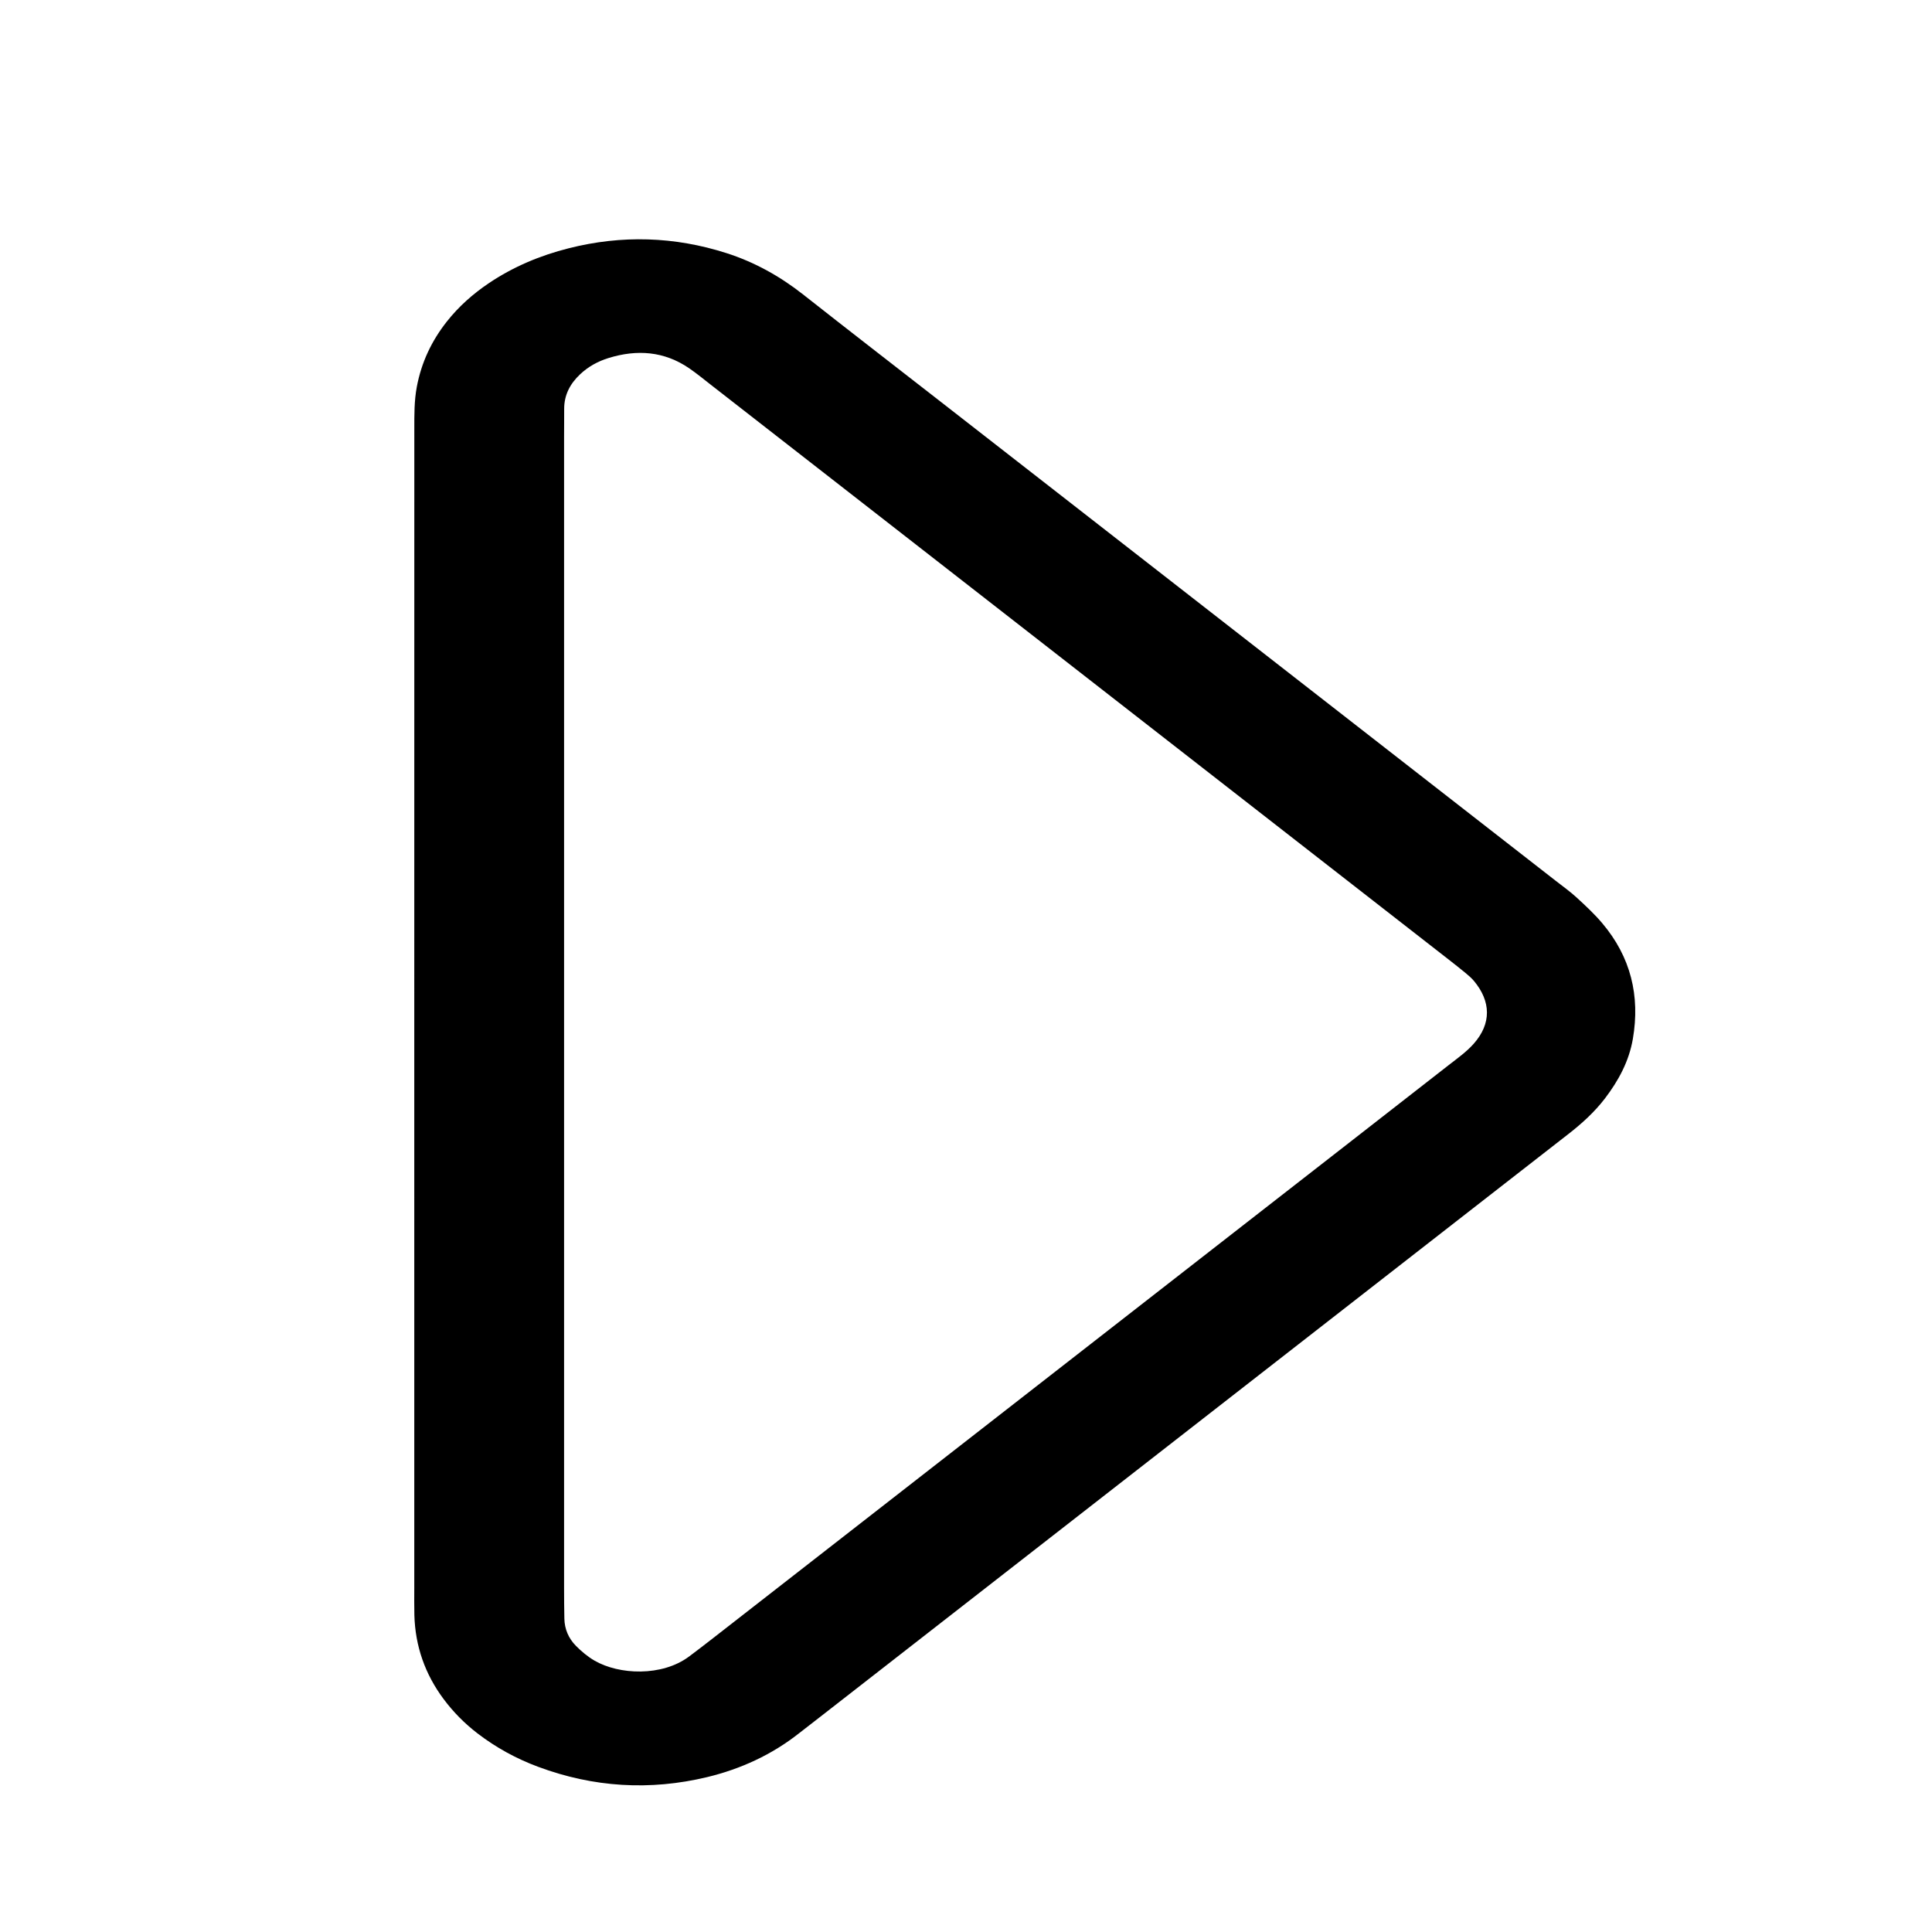 <?xml version="1.0" encoding="utf-8"?>
<!-- Generator: Adobe Illustrator 26.2.1, SVG Export Plug-In . SVG Version: 6.00 Build 0)  -->
<svg version="1.1" id="Réteg_1" xmlns="http://www.w3.org/2000/svg" xmlns:xlink="http://www.w3.org/1999/xlink" x="0px" y="0px"
	 viewBox="0 0 4096 4096" style="enable-background:new 0 0 4096 4096;" xml:space="preserve">
<path d="M4827.9-141.4c-0.6,5.4-2.7,10.2-1.1,12.6c7.9,12.6,16.4,24.9,25.4,36.7c156.7,206.2,290.9,426.1,401.1,660.4
	c123.1,261.5,214.6,533.6,272.8,816.9c30.5,148.5,53.1,297.9,64.6,449.1c1.6,21.1,1.3,42.6,11.9,61.9c4.4-0.8,9.3-0.5,12.3-2.6
	c6.9-4.9,12.9-11.1,19.2-16.8c90.6-81.8,197.4-114.8,318.4-105.4c90.3,7,170.1,39.9,237.1,100.5c173.9,157.1,164.1,420.8-19.4,565.1
	c-86,67.6-185.2,93.9-294,84.4c-94.7-8.3-177-44.5-246.4-109.7c-6.1-5.7-13.1-10.6-19.9-15.5c-1.5-1.1-4.1-0.8-6.4-1.1
	c-11.2,11.8-10.5,27.1-11.9,41.7c-5,48.8-8.9,97.7-14.5,146.4c-23.5,208.1-66.6,412.2-126,613c-88.9,300.1-214.9,583.7-376.4,851.7
	c-58.4,96.9-121.4,190.7-188.5,281.7c-12.6,17.1-24.6,34.7-36.8,52.2c-3.4,4.8,0.6,14.8,5.8,14.8c27.7-0.1,55.4-1,83.1-0.3
	c81.3,2.1,154.8,28.1,220.5,75.5c97.9,70.7,150.1,167.9,156.9,287.4c4.2,74-16.1,143.9-56.5,206.6c-63.6,98.7-154.6,155.9-269.9,177
	c-94,17.2-182.9,2.6-266.9-40.7c-95.7-49.3-160-126.2-190.5-229.7c-7.2-24.4-9.5-50.2-13.9-75.3c-1.4-8.3-2.5-16.7-9.8-22.5
	c-16.2,2.5-24.6,15.9-35.1,26c-88.1,83.9-179.5,164.1-275.4,239.1c-417.5,326.7-883.3,554-1398.6,679.7
	c-124.4,30.4-250.1,54-376.8,71.5c-182.1,25.2-365.3,33.3-549.1,31.3c-111.1-1.2-221.9-6.6-332.2-18.5
	c-341.1-36.9-671.4-117.7-989.6-246.7C123.6,5383.2-258.3,5138.1-594,4821.2c-15.5-14.6-30.8-29.6-47-43.4
	c-3.9-3.4-11.2-2.8-17.7-4.2c-3.1,20.5-5.3,39.5-8.9,58.3c-27.1,138.9-107.6,235.2-238,287c-136.4,54.1-268.7,40.3-390.5-41.6
	c-217.9-146.6-222.4-463.2,5.6-615.1c61.6-41,129.8-64.1,204.3-65.9c25.6-0.6,51.2,1.1,76.8,1.1c5.8,0,13-1.1,16.9-4.6
	c6.1-5.3,0.7-11.8-2.8-16.8c-8.4-12.3-17.4-24.3-26.3-36.3c-214.2-287.7-382.3-600.2-504.9-937.2c-62.8-172.5-112.2-348.9-147.9-529
	c-23.2-117.2-42-235-53-354c-3.9-42.4-8.5-84.8-12.9-127.2c-0.6-6.2-10.1-10.5-14.6-6.6c-12.8,11.1-25.4,22.5-38.2,33.7
	c-147.4,128.3-375.4,131.9-526.3,13.1c-84.8-66.9-133.6-154.6-142.8-261.9c-8.6-100.2,21.9-189.7,87.1-266.4
	c63.4-74.4,144.6-117.3,240.8-134c108.3-18.8,207.6,3.9,299.5,62.1c17.9,11.4,33.2,26.6,50.4,39.2c12.9,9.4,18.8,29.4,39.7,26.9
	c10.7-12.6,6.9-28.1,7.9-42.3c5.6-83,16-165.6,27.7-247.8c22.7-160.6,56.5-319,101-475c125.7-441.7,327-846,603.3-1212.9
	c12.8-16.9,24.4-34.7,36.3-52.3c1-1.5,0.7-4.4-0.1-6.2c-0.6-1.4-3-3-4.4-2.9c-8.4,0.6-16.8,1.5-25.1,2.8
	c-82.4,12.5-161.8,1.4-237.4-33.1c-102.3-46.7-173.9-122.6-207.8-230.4c-32.4-103-21-202.7,34.2-295.8
	c50-84.2,123-141.2,216.3-170.1c139.9-43.4,270.4-22.8,387.1,66.7c87.7,67.2,133.3,158.8,143,268.5c1.1,12.7,1.5,25.4,3.4,38
	c0.3,2.2,8.2,5.8,9.5,4.8c11.8-8.9,23.5-18.2,34.2-28.4c168.3-161.5,350.2-305.8,545.9-432.6c361.4-234.3,752.3-399.1,1171.7-496.7
	c122.6-28.5,246.7-49.7,371.5-65.4c63.4-8,127.4-11.6,191.2-17.3c12.7-1.1,25.3-3,38-4.8c1.6-0.2,3.9-2.6,4.1-4.2
	c0.6-3.8,1.7-9.6-0.2-11.2c-14.7-12.3-30.8-23-45.2-35.6c-88.5-77.8-134.5-175.5-130.9-293.5c3.1-100.5,43.5-186.3,116.9-255
	c170-159,439.7-141,586.6,23.4c64,71.6,96.6,156.3,94.3,251.5c-2.7,112.5-50,205.7-136.7,278.2c-13,10.9-26.6,21.2-39.7,31.9
	c-1.4,1.2-2.8,4.6-2.1,5.7c1.9,3.4,4.4,7.2,7.6,9.1c3.5,2,8.1,2.3,12.4,2.8c6.3,0.8,12.7,1.1,19.1,1.6
	c756,54.8,1430.4,319.4,2025.7,787.1c89,69.9,173.5,145,255.4,223.1c9.2,8.8,19.1,16.9,28.8,25.2c3.7,3.2,14.6-1.2,15.2-6
	c1.6-14.8,3.4-29.5,5.1-44.3c15.3-135.8,85.1-235.8,205.5-297.1c135.3-68.8,272.6-64.7,403.9,11.3c115.2,66.7,177.5,170.4,186.8,303
	c5.3,76.4-15.9,148-57.7,212.6C5200.6-227,5119.4-172,5018-146.2c-54.4,13.8-109.5,16.7-165.1,8.1
	C4844.7-139.4,4836.3-140.3,4827.9-141.4z M-1431.2,2137.8c1.2,61.8,0.2,123.8,4,185.5c8.4,136.2,22.4,271.8,45.1,406.6
	c30.5,181.2,74.6,358.9,133.5,532.8c134,395.8,331.4,757.3,596.8,1080.5c422.2,514.1,947.5,879,1581.8,1084.7
	c240.5,78,487.1,125.7,738.9,145.2c140.4,10.9,281.2,13.4,422.2,5.7c147.3-8,293.1-24.9,438.1-51.3
	c221.1-40.2,435.3-103.6,643-188.9c364.8-149.7,692.7-358,984.1-623.4c414.7-377.6,718.9-830.3,914.5-1355.3
	c123.7-331.9,194.3-675.3,211.8-1029.4c10.8-217.8,3.8-434.8-24.8-651.1c-17.1-129.1-40.3-257-71.7-383.2
	c-70.5-282.6-173.4-552.9-312.2-809.3C4580-55.8,4172.4-492.3,3645.7-814.9c-525.2-321.7-1096.9-483.3-1713.6-484.6
	c-194.7-0.4-387.6,16.4-579.3,50.2c-189.5,33.4-374.7,82.5-554.9,149.6C177.8-868.6-330.5-486.5-730.1,39.7
	c-305,401.7-509.2,850.8-619.3,1342.8c-29.8,133.3-51.3,268.1-64.6,403.9C-1425.3,1903.1-1434.2,2020.2-1431.2,2137.8z
	 M5104.1,4771.5c-0.8-11.5-0.7-24.4-2.9-37c-11.2-66.3-43.1-119.8-101-155.4c-48.8-30-100.2-33.3-152.4-8.5
	c-19.3,9.1-37,21.2-51.9,36.7c-61.2,63.5-79.9,139-60.1,223.7c12,51.4,40,93.7,83.1,124.9c26.3,19,55.3,30.8,88.6,32.4
	c42.6,2,79.8-10.9,112.5-37.2C5076.7,4905.3,5102.8,4844.8,5104.1,4771.5z M-1875.4,2121.2c2.3-44.5-32-119.5-90.2-163
	c-58.2-43.4-138.2-44.1-196.3-0.8c-31.5,23.5-55,53.1-70.8,88.8c-20.5,46.3-24.9,95-14.6,143.8c13.8,65.4,48.1,118,109,149.5
	c34.9,18.1,71.6,25,111.1,14.1c29.5-8.1,55.4-21.8,77.6-42.3C-1901.7,2267.2-1878.6,2211.8-1875.4,2121.2z M6102.4,2140.2
	c-0.8-9.1-1-21.9-3.2-34.5c-10.8-61.5-40.3-112.1-92.5-147.1c-58.8-39.5-119.5-40.3-179.9-2.7c-10.8,6.7-21,14.7-30,23.7
	c-64.4,64.3-83,141.7-61.9,228.8c10.8,44.6,34.5,82.4,69.8,112c33.7,28.3,72,44.7,117.1,42.7c33.1-1.4,62.7-12.7,88.8-32
	C6073.5,2284.9,6102.2,2221.3,6102.4,2140.2z M2117.6-1847.7c0.2-89-30.5-155.2-83.3-197.1c-23.7-18.8-49.7-32.1-80.3-36.2
	c-57-7.6-105.7,9.7-145.1,50.2c-67.2,69.1-81.9,151.5-54,241.9c14.9,48.4,44.5,87.1,88.1,113.5c58.1,35.1,117.5,35.6,174.6-1.4
	C2085.6-1720.8,2114.6-1786.9,2117.6-1847.7z M-875.1,4760.3c-0.3-3.4-0.5-16.3-2.6-28.8c-10.5-64.3-42.2-115.7-97.4-150.7
	c-55.2-35-112.2-35.9-169.1-2.6c-34,19.9-60.1,47.6-77.8,82.5c-39.7,78-38.1,155.7,5.2,231.8c20.5,36,49.9,63.5,87.7,81.1
	c45.2,20.9,90.8,20.4,135.8-0.3c25.4-11.7,47-28.9,65.2-50.4C-890.8,4878.6-873.6,4827.3-875.1,4760.3z M-874.9-519.6
	c-0.5-6-0.5-21.1-3.4-35.6c-13.3-68.4-48.2-121.9-110.9-155.1c-29-15.3-60-20.3-92.7-16.2c-39.8,5-73,23-100.5,51
	c-56.2,57.1-77.1,126.7-64.1,204.9c9.7,58.6,38.3,107.9,87.5,143.4c20.9,15.1,43.6,25.9,69.6,29.8c56.8,8.7,105.4-8.1,146.1-47.2
	C-896.2-389.8-874.3-445.8-874.9-519.6z M5104-511.8c-0.8-11.1-0.6-24-2.7-36.5c-12.3-71-46.9-127-111.7-161.7
	c-28.9-15.5-60-20.6-92.7-16.6c-44.5,5.4-80.5,26.9-109.6,59.7c-53.1,60-69.9,130.8-53.2,208.1c12.5,58,43.3,105.9,95,138.2
	c18.2,11.3,37.3,19.7,58.9,23.1c54.1,8.3,101.3-6.1,141.5-42.4C5079.7-385.4,5103.3-442.8,5104-511.8z"/>
<path d="M-1063.4,7437.7c-41.7-5.7-135.1-7.7-223.5-4.4c-8.2,0.3-16.3,2.9-24.2,4.3c-17.2,43.7-20.3,88.8-28.5,132.6
	c-23.1,123.6-44.6,247.4-66.9,371.1c-1.1,6.1-3.3,12.4-6.4,17.8c-1.9,3.3-6,6.3-9.7,7.4c-6,1.8-12.5,2.6-18.9,2.6
	c-147.2,0.1-294.4,0.1-441.6,0.1c-2.1,0-4.3-0.1-6.4-0.1c-20.7-0.8-27.7-8.2-24.7-26.8c4.8-29.4,9.8-58.9,15.1-88.2
	c19.9-111.2,39.9-222.3,59.8-333.4c28.2-157.3,56.5-314.6,84.4-472c19.4-109.1,38-218.3,57.3-327.4
	c22.3-125.9,44.9-251.7,67.3-377.6c20.2-113.3,40.3-226.5,60.4-339.8c3-16.8,4.1-34,19.1-48.8c12.8-0.8,27.6-2.6,42.4-2.6
	c236.8-0.2,473.6-0.8,710.4,0.3c91.8,0.4,183.1,8,272.4,32.3c74.7,20.3,145,50.1,208.6,94.5c125.1,87.4,200.7,207.7,229.3,356.4
	c28.6,149.2,19.6,297.7-25.1,442.6c-62.8,203.5-190,354.7-379.5,453c-17,8.8-34.6,16.6-51.8,25c-17.1,8.3-20.3,18-11.2,36.1
	c25.9,51.4,52,102.7,78.1,153.9c60,117.8,120,235.4,179.9,353.2c8.7,17.1,16.5,34.6,24.5,52c3.8,8.3-2.4,16.4-12.4,17
	c-4.3,0.2-8.5,0.5-12.8,0.5c-153.6,0-307.2,0.1-460.8,0c-6.4,0-12.8-0.5-19.2-0.9c-9.3-0.5-16.2-5.6-20.6-13.2
	c-7.4-12.9-14-26.3-20.7-39.6c-67.9-135.2-135.6-270.6-203.8-405.7C-1035.6,7485.3-1045.6,7459.1-1063.4,7437.7z M-1133.7,6414.8
	c-29.7,166.2-59.8,333.7-89.5,501.3c-3.7,20.8-5.6,42-8.2,61.6c9.5,10.1,20.1,11.1,30.8,11.1c93.8,0,187.5,0.1,281.3-0.2
	c17-0.1,34-2.3,51-3.5c36.5-2.5,71.3-12.4,104.7-26.8c76.5-33,128.9-88.6,154.9-168.3c14-42.9,20.2-86.9,21.7-131.8
	c1.1-32.3-3.6-63.8-11.4-94.8c-14.2-56.9-47.8-99.1-100.1-125.8c-13.2-6.7-27.4-11.7-41.3-16.8c-38.6-14.1-79.2-16.5-119.7-17
	c-78.8-1-157.7-0.5-236.5-0.4C-1106.6,6403.2-1117.4,6403.1-1133.7,6414.8z"/>
<path d="M8019.1,7515.4c7.7,3.1,13.3,7.1,19.2,7.4c21.3,1.1,42.6,1.4,63.9,1.4c260.2,0.1,520.4,0,780.7,0.2c19,0,38,2,56.9,4
	c2.9,0.3,7,5.5,7.6,8.9c1.1,6,0.7,12.5-0.3,18.6c-10,58.8-20,117.6-30.5,176.3c-12.3,69.2-25,138.4-37.6,207.5
	c-1.1,6.2-2.5,12.7-5.2,18.3c-1.6,3.5-5.7,7.6-9.2,8.1c-12.6,1.8-25.4,3.1-38.1,3.1c-447.9,0.1-895.8,0.1-1343.8,0.1
	c-10.6,0-21.3-0.8-31.9-1.4c-4.6-0.3-11.2-8.8-10.5-13.9c2.3-19,3.9-38.1,7.2-57c29.5-167.8,59.2-335.7,89.1-503.4
	c26.6-148.9,53.8-297.7,80.3-446.6c28.7-161.5,56.7-323.1,85.4-484.6c23.1-130,47-260,70.5-390c6.1-33.5,12-67.1,18.3-100.6
	c2-10.6,11.2-17.7,23-18.2c17-0.7,34.1-1.2,51.1-1.2c420.2-0.1,840.4-0.1,1260.6,0c17,0,34.1,0.8,51.1,1.6
	c7.8,0.4,16.1,10.4,14.8,18c-5.8,35.7-11.5,71.5-17.9,107.1c-17.1,96.5-34.5,192.9-52,289.4c-1.1,6.2-3.1,12.3-5.3,20.7
	c-7.1,2-15,5.8-23,6.2c-19.1,1.1-38.4,0.7-57.6,0.7c-247.4,0-494.9,0-742.3,0.1c-19.2,0-38.4,0.1-57.5,1.1c-6,0.3-11.8,3.9-19.5,6.6
	c-5.2,24.7-10.9,49.5-15.5,74.5c-12.3,67.1-24.2,134.2-36.1,201.3c-1.8,10.5-2.8,21.1-3.8,31.7c-1.1,10.9,7,19.4,19.6,19.9
	c21.3,0.8,42.6,1.3,63.9,1.3c206.9,0.1,413.8,0,620.7,0.1c21.3,0,42.6,1,63.9,1.8c6.7,0.2,15.8,11.1,15.2,18
	c-1.3,14.8-1.8,29.8-4.3,44.5c-17.4,100.8-34,201.7-53.4,302.1c-11.5,59.4-2.8,58.6-67.6,58.6c-219.7,0.1-439.4,0-659.1,0.1
	c-21.3,0-42.7,0.4-63.9,2c-8.6,0.7-16.3,7.2-18.3,15.9c-6.2,27-11.6,54.1-16.6,81.3c-12.6,69.2-25,138.4-37,207.6
	C8021.7,7481.1,8020.9,7498.1,8019.1,7515.4z"/>
<path d="M6955,7966.8c-41.6,4.3-77.8,2-113.9,2.4c-34.1,0.4-68.3,0.1-102.4,0.1c-36.3,0-72.5,0-108.8,0c-34.1,0-68.3,0-102.4,0
	c-36.3,0-72.5,0-108.8,0c-36.3,0-72.5,0-108.8,0c-34.1,0-68.3,0-102.4,0c-36.3,0-72.5,0-108.8,0c-34.1,0-68.3,0-102.4,0
	c-36.3,0-72.5,0-108.8,0s-72.5,0-108.8,0c-34.1,0-68.3,0-102.4,0c-36.3,0-72.5,0-108.8,0c-34.1,0-68.3,1-102.4-0.3
	c-35.6-1.3-71.9,5.9-108.8-6.5c1.5-18.4,1.7-35.5,4.5-52.1c15-88.2,31.7-176.2,45.4-264.6c4.2-27.1,15.6-47.5,33.5-66.8
	c60.9-65.7,121.1-132.1,181.5-198.2c285-311.7,570-623.3,854.9-935c7.1-7.8,13.6-16.3,19.2-25.2c1.4-2.2-0.6-8.6-3-10.6
	c-2.9-2.4-7.9-2.9-12.1-3c-19.2-0.4-38.4-0.5-57.6-0.6c-236.8,0-473.6,0-710.5,0c-60.9,0-62.6,2.5-50.8-58.5
	c23-119.2,43.6-239,65.4-358.4c1.5-8.3,3.7-16.6,6.8-24.4c1.4-3.4,5.4-6.7,9-8.1c5.8-2.3,12.2-3.8,18.5-4c17-0.7,34.1-0.6,51.2-0.6
	c460.8,0,921.7,0,1382.5,0.1c21.3,0,42.6,1,63.9,1.9c6.6,0.3,15,11.9,13.8,18.9c-6.6,39.9-13.1,79.9-20.2,119.7
	c-13.1,73.4-26.6,146.7-39.9,220.3c-33.4,36.9-66.1,73.3-99.2,109.5c-312.3,341.6-624.7,683.1-936.9,1024.8
	c-15.7,17.2-30.2,35.5-45.3,53.4c-3.2,3.8,2.1,14.6,7.4,14.8c21.3,0.8,42.6,2,63.9,2c251.8,0.1,503.5,0,755.3,0.2
	c21.3,0,42.5,1.7,63.8,2.7c4.3,0.2,10.9,9.6,10.5,14.2c-0.4,4.2,0.2,8.6-0.5,12.7c-12.7,73.5-25.5,147-38.3,220.4
	c-8.1,46.2-15.9,92.4-24.4,138.5C6965,7925.1,6960.2,7943.7,6955,7966.8z"/>
<path d="M1599.1,7966.4c-11.1-18.7-13.7-37.7-17.1-56.3c-18.3-98.5-36.1-197-54-295.5c-1.1-6.3-1.9-12.7-3.2-18.9
	c-2.8-13.6-11.9-20.8-27.6-21.2c-17.1-0.5-34.1-0.5-51.2-0.5c-106.7,0-213.3,0-320,0c-98.1,0-196.3-0.1-294.4,0
	c-21.3,0-42.5,0.6-61.7,0.9c-18.8,13.1-25,32-33.8,48.6c-50.9,96.1-101.1,192.5-151.9,288.6c-9.9,18.7-16.9,39.4-35.3,55.3
	c-8.9,0.6-19.4,1.8-29.9,1.8c-153.6,0.1-307.2,0.1-460.8,0c-8.4,0-17-1-25.1-3.1c-2.6-0.7-6.4-7.4-5.5-9.7
	c5.5-13.7,11.5-27.5,18.8-40.3c80-140.9,160.4-281.6,240.6-422.3c277.7-487.1,555.3-974.1,833-1461.2c12.7-22.2,25.1-44.6,39.2-65.9
	c4.2-6.3,13.3-10.5,21-12.8c7.9-2.4,16.9-1.6,25.4-1.6c138.7-0.1,277.3-0.1,416,0c8.5,0,17,0.7,25.5,1.4c11,0.9,19,7.7,21.7,19.9
	c12.7,56.1,25.3,112.2,37.5,168.4c45.6,210.3,91.1,420.7,136.5,631.1c57.9,268.7,115.4,537.4,173.2,806.1
	c22.9,106.2,46.1,212.4,69.1,318.6c3.2,14.6,6,29.2,8.4,44c3.6,21.7-0.7,27.1-22.5,27.2c-113.1,0.2-226.1,0.2-339.2,0.3
	c-34.1,0-68.3,0.2-102.4-0.2C1619.1,7969,1608.7,7967.3,1599.1,7966.4z M1211.4,7156.8c59.7,0,119.3,0.2,179-0.2
	c12.6-0.1,25.3-2.1,37.9-3.4c4.3-0.4,11.1-9.5,10.6-14.2c-1.3-12.7-2.2-25.5-4.4-38c-7.1-39.8-14.9-79.5-22.2-119.3
	c-26.5-144.5-52.8-289-79.5-433.4c-1.1-6-4.6-11.6-7.5-17.1c-2.7-5-7.3-6-10.4-1.7c-7.4,10.2-14.9,20.4-20.8,31.5
	c-96.3,182.7-192.4,365.6-288.4,548.4c-4.9,9.4-8.6,19.4-12.8,29.1c-1.8,4.3,3.5,14.8,7.8,15.2c10.6,1.1,21.1,2.7,31.7,2.7
	C1092,7156.9,1151.7,7156.8,1211.4,7156.8z"/>
<path d="M-4562.9,5956.5c12.5,21,14.4,42.6,18.6,63.2c22.3,110.7,43.5,221.5,65.1,332.3c36.8,188.2,73.7,376.3,110.5,564.4
	c19.6,100.3,39.2,200.7,58.9,301c1.2,6.2,3.5,12.2,5.8,18.1c0.6,1.7,2.9,3.7,4.5,3.8c3.8,0.1,9.6,0.5,11-1.6
	c10.4-16,20.4-32.4,29.7-49.1c218.5-390.5,436.9-781.1,655.3-1171.7c4.2-7.4,8.1-15,12.3-22.4c25-43.3,24-42.2,69.3-42.2
	c140.8-0.1,281.5-0.1,422.3,0.1c10.6,0,21.2,1.5,31.7,2.5c5,0.5,10.8,10.3,8.6,14.6c-7.5,15.2-14.4,30.8-22.6,45.6
	c-109.9,197.4-220.1,394.6-330,591.9c-223.1,400.2-446,800.5-669.1,1200.7c-24.9,44.7-49.8,89.3-75.1,133.8
	c-5.2,9.1-12.1,17.2-17.5,24.8c-40.1,3-421.4,5-475.1,2.3c-6.1-0.3-12.2-2.7-17.6-4c-9.9-15.7-12.5-32.5-15.9-49.2
	c-41.3-204.6-83-409.2-124.2-613.8c-44.6-221.3-88.5-442.8-133.2-664.1c-36.2-179.6-73.2-359-109.6-538.5
	c-8.9-43.8-16.8-87.8-25.3-132.5c5.1-4.2,9.3-10.3,14.7-11.5c10.2-2.4,21.1-2.5,31.7-2.5c140.8-0.1,281.5-0.2,422.3,0.1
	C-4591.1,5952.5-4576.5,5955.1-4562.9,5956.5z"/>
<path d="M3939.5,7526.9c-2.4,19.6-3.8,38.8-7.3,57.5c-22.9,123.6-46.3,247.1-69.8,370.5c-0.7,3.8-4.6,7-8.1,12.1
	c-13.6,0.7-28.4,2.2-43.2,2.2c-430.9-0.3-861.8-0.7-1292.7-1.3c-3.9,0-7.8-3-11.6-4.6c-5.5-10.1-3.2-20.6-1.3-30.8
	c21.3-119.6,42.8-239.1,64-358.7c29.4-165.7,58.5-331.6,88.1-497.3c23.2-130,47.4-259.9,70.5-390c28.3-159.4,55.8-319,83.8-478.5
	c12.9-73.4,26.2-146.8,39.5-220.2c1.1-6.3,3.1-12.4,5.2-18.4c3-8.6,9.3-14.2,18.4-15.4c8.4-1.1,17-1.6,25.5-1.6
	c138.7-0.1,277.3-0.3,416,0.1c44.4,0.1,48.6,5.4,41,48.3c-17.7,100.7-35.8,201.4-53.7,302.1c-24.2,136.4-48.3,272.7-72.5,409.1
	c-28.4,159.4-57,318.8-85.2,478.2c-17.5,98.6-34.5,197.3-51.7,296c-0.7,4.2-0.8,8.5-1.2,12.7c-0.6,6.5,8.5,16.9,15.7,17.1
	c21.3,0.8,42.6,1.6,63.9,1.6c228.3,0.1,456.5,0,684.8,0.1c21.3,0,42.7,0.1,63.9,1.3C3927,7519.3,3932.5,7523.7,3939.5,7526.9z"/>
<path d="M4567.6,7969.3c-66.1,0-132.3,0-198.4-0.1c-10.6,0-21.3-0.5-31.9-1.1c-11.7-0.7-17.9-9.1-15.8-22.1
	c4.8-29.4,9.8-58.8,15-88.2c20.1-113.3,40.3-226.5,60.6-339.8c23.6-132.1,47.4-264.2,71-396.3c18.7-104.9,37.2-209.8,55.9-314.7
	c20.2-113.3,40.7-226.5,60.8-339.7c18.6-104.9,36.8-209.9,55.2-314.8c9.6-54.6,19.3-109.1,29-163.6c1.1-6.3,3.2-12.3,4.9-18.5
	c2.3-8,10.4-15.5,17.7-16.3c6.3-0.7,12.7-1.6,19.1-1.6c145-0.1,290.1,0,435.1,0.1c6.3,0,13.3,0.1,18.7,2.6
	c5.1,2.4,10.9,7.7,12.1,12.7c1.8,8,0.9,17-0.5,25.2c-17.7,100.7-35.8,201.4-53.8,302.1c-19.5,109-39.1,218.1-58.5,327.1
	c-23.5,132.2-46.8,264.4-70.2,396.5c-28.9,163.7-57.8,327.3-86.8,491c-25.3,142.6-50.8,285.3-76.3,427.9c-1.1,6.2-2.6,12.7-5.6,18.2
	c-2.9,5.3-6.7,11.1-14.2,11.4c-12.7,0.6-25.5,1.8-38.2,1.8C4704.1,7969.4,4635.8,7969.3,4567.6,7969.3z"/>
<path d="M-3040.2,7963.1c4.9-31.7,8.8-61.2,14-90.4c19.7-111.2,39.8-222.3,59.7-333.4c28.2-157.3,56.4-314.5,84.4-471.8
	c18.7-104.9,37-209.8,55.5-314.7c23.8-134.3,47.7-268.5,71.5-402.8c19.4-109.1,38-218.3,58.2-327.2c14.2-76.6,4.9-70.3,83.6-70.5
	c121.6-0.3,243.2-0.2,364.7,0c17,0,34,1.3,51,2.4c7.5,0.5,15,10.3,14.3,18.4c-1.3,14.8-2.2,29.8-4.7,44.5
	c-9,52.5-18.7,104.9-28.1,157.3c-19.2,107-38.5,213.9-57.5,320.9c-23.5,132.1-46.7,264.4-70.1,396.5
	c-19.7,111.2-39.5,222.3-59.4,333.4c-19.5,109.1-39.3,218.1-58.6,327.1c-19,107-37.7,214-56.5,321c-0.4,2.1-0.5,4.2-1,6.3
	c-23,102.7,4.4,88.3-105.6,89c-117.3,0.8-234.6,0.3-351.9,0C-2995.7,7969.1-3015,7972-3040.2,7963.1z"/>
<path d="M-19.2,8537.6c12.3-0.2,16.8-7.2,20.5-14.3c22.8-43.3,45.3-86.7,68.1-130c10.9-20.7,21.7-41.4,33.1-61.9
	c8.8-15.9,22.2-17.8,38.5-10.2c1.2,5.8,3.5,11.9,3.5,18.1c0.3,93.6,0.4,187.3,0.2,280.9c0,6.2-1.8,12.4-3,18.6
	c-1.2,6.4-10.7,10.4-21,9.9c-7.7-0.3-12.9-5.8-13.3-11.2c-1.8-23.3-2.2-46.7-2.6-70c-0.8-42.5-1.3-85-2.2-127.5c0-1-3-2.4-4.7-2.7
	c-1.8-0.3-4.7-0.4-5.7,0.7c-4.2,4.6-8.8,9.1-11.7,14.5c-22.1,41.3-43.6,82.8-65.7,124.1c-5,9.3-11.2,17.9-17,26.8
	c-4,6.1-18.7,6.6-22.8,0.8c-4.9-6.9-10.1-13.6-14.1-21c-20.2-37.4-39.9-75.2-60.1-112.6c-5-9.2-11.4-17.5-17.5-26
	c-0.9-1.3-3.9-1.9-5.6-1.5c-1.9,0.4-4.8,2-5.1,3.5c-1.7,8.1-3.8,16.4-3.9,24.6c-0.4,42.6-0.1,85.1-0.4,127.7
	c-0.1,12.7-0.5,25.6-2.8,38.1c-1,5.2-5.4,11-13.4,11.6c-10.3,0.7-19.7-3.1-21.3-9.6c-1-4-3.1-8-3.1-12.1
	c-0.1-97.9-0.1-195.7,0.2-293.6c0-4,2.4-7.9,3.7-11.9c25-5.6,30.2-4.7,38,9.8c27.3,50.5,54.1,101.3,81.2,152
	C-39.2,8501.6-28.8,8520.1-19.2,8537.6z"/>
<path d="M2383.3,8481.8c0,51.1,0.1,102.1-0.1,153.2c0,8-8.5,13.9-17.8,14.5c-9,0.5-17.3-1.8-23.2-8.1c-7.3-7.7-13.3-16.6-19.5-25.2
	c-38.4-53.6-76.7-107.4-115.2-161c-6.2-8.6-12.8-16.9-20.2-24.4c-2-2.1-7.5-1.1-11.4-0.8c-1.4,0.1-3.7,2.5-3.8,4
	c-1,10.6-2,21.2-2.1,31.7c-0.2,46.8,0,93.7-0.3,140.5c-0.1,10.6-0.4,21.4-2.7,31.6c-1.3,5.6-6.3,10.4-13.8,11
	c-10.7,0.8-20-2.6-21.5-8.8c-1-4-3-8.1-3-12.1c-0.1-97.9,0-195.8,0.3-293.7c0-5.9,1.8-12.2,8.6-15.4c5.8-2.7,21.5-2.2,24.7,1.3
	c5.6,6.3,11.5,12.5,16.4,19.3c39.8,55.3,79.4,110.7,119.2,166c7.4,10.3,15.8,20,23.8,29.9c3,3.7,6.8,4.2,11.1,1
	c1.5-1.1,3.3-2.9,3.5-4.5c1.3-10.5,3-21,3.1-31.5c0.4-46.8,0-93.7,0.4-140.5c0.1-10.5,1.5-21.1,3-31.5c1.1-7.4,7.7-10.1,13.7-11.3
	c16-3.1,27,4,27.1,18c0.4,48.9,0.1,97.9,0.1,146.8C2383.6,8481.8,2383.4,8481.8,2383.3,8481.8z"/>
<path d="M3023.5,8477c0-46.9-0.2-93.8,0.3-140.7c0.1-5.6,3.9-11.6,7.3-16.6c2.8-4.1,20.7-3.8,24.4,0c7.4,7.5,15.1,14.8,21.2,23.3
	c40,55.3,79.5,111,119.4,166.3c7.4,10.3,16.1,19.7,24.5,29.3c0.8,1,3.7,0.6,5.5,0.2c2-0.4,5.4-1.1,5.6-2.3
	c1.9-8.2,4.2-16.6,4.3-24.9c0.5-42.7,0.2-85.3,0.4-128c0.1-17,0.7-34.1,1.6-51.1c0.5-10.5,10.1-17.1,23.2-15.7
	c5.9,0.7,13.1,1.4,15,9.2c1.5,6.1,3.4,12.4,3.4,18.6c0.2,91.7,0.2,183.4,0.2,275.1c0,4.3-0.5,8.5-0.8,12.8
	c-1,12.4-16.4,20.8-28.9,15.7c-3.9-1.6-8.5-2.8-11.2-5.7c-7.1-7.9-13.6-16.3-19.8-24.9c-41-57.2-81.8-114.5-123-171.6
	c-4.9-6.7-11.4-12.3-17.5-18.1c-1-0.9-3.8-0.5-5.6,0c-1.9,0.5-5,1.7-5.2,2.9c-1.3,8.4-2.6,16.9-2.7,25.3c-0.3,46.9,0,93.8-0.3,140.8
	c-0.1,12.8-0.2,25.7-2.1,38.2c-0.8,5.6-4.7,12.2-12.2,12.6c-6.2,0.3-12.8,0.7-18.6-1.1c-3.2-1-6.5-6.3-7.1-10
	c-1.6-10.5-2.3-21.2-2.4-31.8c-0.2-42.7-0.1-85.3-0.1-128C3022.9,8477,3023.2,8477,3023.5,8477z"/>
<path d="M5711.7,8549.6c-18.2,0-33.1,0.1-47.9,0c-36-0.2-40.3,5.7-40.9,40.4c-0.2,14.9-1,29.8-1.8,44.7
	c-0.4,6.6-10.2,14.1-18.4,14.8c-11.6,1-22.5-6.7-23.3-16.6c-0.7-8.5-1.3-17-1.3-25.5c-0.1-83.2-0.1-166.4,0-249.6
	c0-8.5,1-17,1.8-25.5c0.7-7.7,9-14.9,17.5-15.6c2.1-0.2,4.2-0.7,6.3-0.7c34.1,0,68.3,0,102.4,0c17.4,0,33.7,5.2,49.5,11.6
	c27.2,11.1,47.3,30.6,55.7,58.2c15.1,49.6,13,97.1-27.9,135.8c-4.6,4.4-10,8-14.7,12.3c-5.9,5.5-7.1,15.6-2.5,23.3
	c8.7,14.6,17.9,29,26.7,43.6c6.6,10.9,13.2,21.9,19.5,33c4.1,7.2-2.9,15.1-13,16.2c-11.6,1.4-22.1-1.6-28.5-10.6
	c-12.3-17.4-22.8-36-34.4-53.9C5729.9,8575.1,5722.3,8564.8,5711.7,8549.6z M5622.9,8429.5c-0.3,0-0.5,0-0.8,0
	c0.9,21.1,1.2,42.2,3.3,63.1c0.5,4.8,6.7,12.4,11.1,13.1c29.3,4.4,59.2,5.1,88.2-1.1c11.6-2.5,24-9.9,32.1-18.7
	c19.8-21.5,26.1-47.4,16.9-76.3c-8.5-26.8-26.3-42.6-53.6-47.9c-8.3-1.6-16.6-3.5-25-3.6c-72.7-1-72.6-6.7-72.2,65.1
	C5622.9,8425.3,5622.9,8427.4,5622.9,8429.5z"/>
<path d="M5191.7,8483.5c-0.6-39.6,11.6-75.2,34.2-107.5c48.8-69.5,140.2-77,199.6-45.3c24.9,13.3,45,32.3,58.6,57.1
	c35.5,64.8,36.5,130.4-1,194.3c-56.3,96-195.6,98.1-258.4,9.2C5206,8564.8,5189.6,8520.7,5191.7,8483.5z M5347.3,8611.7
	c45.9,0.8,78.8-18.5,100.8-56.9c27.3-47.6,23-113.4-10.3-156.2c-40.1-51.5-116.1-61.2-167.2-7.5c-43.7,45.9-48.2,123.7-9.1,176.2
	C5283.2,8596.3,5312.1,8611.8,5347.3,8611.7z"/>
<path d="M612.3,8316.2c19.1,0,38.4-1.2,57.4,0.2c75.7,5.6,130.9,56.8,142.9,131.3c6.6,40.8,4.4,80.7-13.9,118.4
	c-24.2,49.8-64.4,79.1-119.6,83.1c-42.3,3.1-85,1.2-127.5,1.2c-11.2,0-21.2-9.1-21.3-19.1c-0.4-97.8-0.5-195.6-0.6-293.3
	c0-4.1,1-8.7,3.1-12.1c2.1-3.3,6.1-7.5,9.4-7.7c23.3-1.7,46.6-2.4,70-3.5C612.3,8315.3,612.3,8315.7,612.3,8316.2z M570.6,8485.4
	c0.5,0,1.1,0,1.6,0c0,34-0.2,68.1,0.1,102.1c0.1,12.5,8,21.5,18.6,21.7c25.5,0.3,51.2,2.1,76.5-0.3c46.2-4.2,78.9-28.5,96.2-72.4
	c12.3-31,12.4-62.7,3.6-93.9c-12.7-44.8-42.4-72.8-88.9-81.3c-29.5-5.4-59.2-5.2-88.9-1.5c-7.2,0.9-16.1,9.8-16.3,17.2
	C572.2,8413.1,571.4,8449.3,570.6,8485.4z"/>
<path d="M2056.7,8480.2c-0.1,36.7-5.6,65.7-19.7,92.6c-55.7,106.1-200.2,110.1-265,17.5c-43.3-61.8-42.6-155.4,2.8-215.6
	c28.3-37.6,65.9-58,113.8-61.2c100.4-6.8,159.6,71.3,166.2,141.4C2055.7,8465.5,2056.4,8476.1,2056.7,8480.2z M2013.9,8488.8
	c1.3-34.5-7.8-64.7-28.4-90.4c-51-63.8-139.2-53.7-178.9,7.8c-31.5,48.9-32.4,100.6-3.7,150.8c21.7,38,56.1,56.3,100.7,54.8
	c45-1.6,75.9-24.6,95.8-63.1C2009.2,8529.8,2015.1,8509.2,2013.9,8488.8z"/>
<path d="M-1701,8482.7c-1.5-37.8,8.4-72,29.8-102.6c30-42.8,70.6-65,123.7-66.9c83.7-3,140.8,55.8,157,122.8
	c12.1,49.9,7,97.4-18,141.8c-59.1,105.3-209.8,103-268.7,2C-1694.7,8549.4-1702.6,8517.1-1701,8482.7z M-1428.9,8487.4
	c2.6-34.5-8.2-65.9-31-93.2c-36.6-43.7-109.7-59.3-163.1-3.9c-45.4,47.1-48.3,122.7-10.3,176.2c43.3,61.1,141.7,62.1,183.7-5.7
	C-1435.9,8538.7-1427.8,8515-1428.9,8487.4z"/>
<path d="M4244.6,8539.9c-1.9,13,5,21.5,10.3,30.6c12.8,21.9,25.5,43.9,38.2,65.9c2.6,4.6-3.4,12.3-9.7,13.2c-11,1.6-21.8,0.9-29-8.4
	c-9.1-11.7-16.9-24.4-25.2-36.8c-9.4-14.2-18.1-28.8-28.1-42.5c-3.5-4.8-9.9-9.5-15.4-10.3c-23.2-3.1-46.7-4.7-69.6,1.7
	c-5.6,1.5-10.9,6.6-11.3,14c-1,21.2-1.8,42.4-2.8,63.6c-0.6,13.7-12.8,22-27.2,17.2c-3.6-1.2-7.2-4-9.4-7c-2.3-3.3-3.8-7.7-3.8-11.7
	c-0.2-97.8-0.2-195.6,0.1-293.4c0-11.5,8.6-19.4,20.5-19.5c34-0.4,68.1-1.6,102.1-0.3c83.7,3.3,126.4,61.2,114.1,141.8
	c-3.3,21.8-11.5,40.9-26.8,56.6C4262.6,8523.8,4253,8532.1,4244.6,8539.9z M4103,8430.8c0,6.3,0,12.7,0,19
	c-0.4,62.4-0.4,58.3,59.3,58.4c10.6,0,21.2-0.3,31.7-1.3c36.6-3.8,61.3-30.4,62.8-67.5c0.3-6.3,0.1-12.7-0.5-19
	c-2.5-26.5-19.8-49-45-55.4c-16.2-4.1-33.2-6.7-49.9-7.2c-57.6-1.5-58.7,1.3-58.4,53.9C4103,8418.2,4103,8424.5,4103,8430.8z"/>
<path d="M238.2,8479.7c0-42.6-0.1-85.2,0.1-127.8c0-6.3,1-12.7,1.7-19c0.8-8,8.6-15.8,17.1-15.8c59.6,0,119.2,0.1,178.7,0.4
	c7.1,0,14,9.6,14,18.4c0,8.9-6.1,18.2-13.4,18.7c-16.9,1.2-33.9,2.3-50.9,2.8c-27.7,0.8-55.3,1-83,1.8c-8,0.2-16.8,8.5-17.4,16
	c-1,12.7-2,25.4-2,38.1c0,44.5,1.8,46.2,46.5,47c27.7,0.5,55.4,0.9,83,1.8c10.1,0.3,18.2,12.3,15.8,23.5c-1.3,5.9-3.5,12.8-11.1,14
	c-10.4,1.6-20.9,3.1-31.5,3.4c-25.5,0.7-51.1,0.4-76.7,1c-16,0.4-24.9,8.2-25.2,22.2c-0.4,21.3-0.3,42.5,0.1,63.8
	c0.2,11.5,8.2,19,20.6,19.2c38.3,0.5,76.7,0.5,115,1.1c8.3,0.1,16.6,2,24.8,3.5c6.5,1.1,9.3,10.1,8.7,21.5
	c-0.4,8-6.3,10.8-11.5,13.6c-3.5,1.9-8.3,1.9-12.5,1.9c-53.3,0.2-106.5,0.2-159.8,0.2c-4.2,0-8.4-0.9-12.6-1.5
	c-7.2-0.9-16.7-9.7-17-16.6c-0.8-21.3-1.5-42.5-1.7-63.8c-0.3-29.8-0.1-59.6-0.1-89.4C238.1,8479.7,238.1,8479.7,238.2,8479.7z"/>
<path d="M4372.9,8482.1c0-42.6-0.1-85.1,0.1-127.7c0-8.5,0.4-17.2,2.7-25.2c1.6-5.6,6.2-11.2,13.6-11.5c14.8-0.7,29.7-1.9,44.6-1.8
	c44.7,0.2,89.4,0.6,134.1,1.4c11.1,0.2,16.7,9.3,16.3,22.5c-0.3,7.7-5.3,12.9-10.7,14c-12.4,2.6-25.2,3.4-37.9,3.7
	c-31.9,0.9-63.8,0.9-95.7,1.7c-10.6,0.3-20.1,9.8-20.2,20.6c-0.2,21.2,0.2,42.5,0.8,63.7c0.2,7.5,8.8,15.1,17.3,15.4
	c19.1,0.8,38.3,1.2,57.4,1.7c17,0.5,34,0.6,51,1.5c13.2,0.7,21.4,15.3,15.8,28c-1.6,3.5-4.7,7.9-8,8.8c-8,2.4-16.5,3.9-24.8,4.1
	c-29.8,0.9-59.6,0.9-89.4,1.7c-11.8,0.3-19.2,8.3-20.1,20.2c-0.5,6.4-1.1,12.7-1.1,19.1c0.4,69.4-6.9,66.2,64.8,66.2
	c29.8,0,59.6,0.5,89.4,1.3c10.9,0.3,16.8,9.7,16.1,22.5c-0.4,7.4-5.1,11.1-10.4,14.5c-1.7,1.1-4,1.4-6.1,1.4
	c-59.6,0.2-119.1,0.4-178.7,0.2c-10.6,0-19.5-9.8-19.6-21.1c-0.3-48.9-0.1-97.9-0.1-146.8
	C4373.5,8482.1,4373.2,8482.1,4372.9,8482.1z"/>
<path d="M2733.2,8482.7c0-49-0.2-97.9,0.1-146.9c0.1-11.4,8.6-19.3,20.7-19.3c57.5-0.1,115,0.1,172.5,0.5c10.5,0.1,16.3,9.8,15.8,23
	c-0.3,7.7-5.3,12.8-10.8,13.9c-12.4,2.5-25.3,3.2-37.9,3.4c-31.9,0.7-63.9,0.4-95.8,1.1c-14,0.3-23.1,10.2-23.3,25.1
	c-0.3,19.1,0.2,38.3,0.7,57.4c0.2,7.7,8.5,16.5,16.2,17.1c12.7,1.1,25.4,2,38.1,2.3c25.5,0.7,51.1,0.7,76.6,1.7
	c13.4,0.5,21.1,14.8,15.4,28.1c-1.5,3.5-4.8,8.1-8,8.7c-12.4,2.2-25.1,3.7-37.7,4.2c-27.6,1.1-55.3,1.1-82.9,2
	c-7.8,0.2-17.3,9-17.3,16.1c-0.1,25.5,0,50.9,0.9,76.4c0.1,3.2,4.8,7.9,8.2,8.8c8.1,2.2,16.7,3.3,25.1,3.4
	c34.1,0.4,68.2,0.1,102.3,0.4c8.4,0.1,16.9,1.4,25.3,2.4c6.6,0.8,11.2,10.5,10.8,20.6c-0.3,7.3-4.7,11.3-10.1,14.7
	c-1.7,1.1-4,1.6-6.1,1.6c-59.6,0.3-119.2,0.6-178.8,0.6c-11.1,0-19.8-9.1-19.9-20.5c-0.3-49-0.1-97.9-0.1-146.9
	C2733.1,8482.7,2733.1,8482.7,2733.2,8482.7z"/>
<path d="M-680.1,8572.5c-48.7-5.7-99.2-4.2-147-1.1c-21,19-23.1,43.6-33.6,64c-8.3,16-20.8,18.1-43.7,5.4c3.9-11.6,7.3-23.8,12-35.5
	c34-84.8,68.2-169.5,102.4-254.2c3.2-7.9,7.1-15.4,10.8-23c4.2-8.6,11.9-11.3,20.8-11.9c11.1-0.8,21.6,0.9,28,10.9
	c4.5,7.1,7.4,15.3,10.6,23.1c35.2,86.6,70.3,173.2,105.3,259.9c3.2,7.8,5.1,16.2,7.5,24.3c2.4,8-4.3,15.2-14.4,15.7
	c-11.2,0.5-21-1.8-26.7-12.7C-659,8616.8-662.4,8592.6-680.1,8572.5z M-757.1,8383.7c-17.5,32.2-43.6,94.7-53.5,128.4
	c-0.6,1.9-0.9,4.5-0.1,6c1.7,3.4,3.9,8.6,6.6,9.1c31.2,5.6,62.7,4.3,94.1,0.9c6.9-0.7,12.4-11.8,9.2-20.2
	c-14-37.4-28.1-74.8-43-111.8C-745.8,8391-752.5,8387.9-757.1,8383.7z"/>
<path d="M4853.2,8570.8c-55.7-1-106.3-5.5-156.9,2.9c-10.2,22.7-19.7,44-29.5,65.1c-4.1,8.8-14.1,12.3-27.5,10.5
	c-6.8-0.9-12.5-7.3-11.3-12.4c1.5-6.2,2.2-12.6,4.5-18.4c37.2-92.6,74.5-185.2,112-277.8c2.4-5.8,5.9-11.2,9.2-16.6
	c7.2-11.7,38.3-10.5,45.2,1.7c2.1,3.7,4.6,7.2,6.1,11.1c38.3,94.5,76.5,189,114.5,283.6c2.3,5.8,3.7,12.3,3.7,18.5
	c0,3.2-3.5,8.1-6.6,9.2c-13.6,5.2-29,0.8-33.5-9.3C4873.6,8617.7,4864.4,8596.3,4853.2,8570.8z M4774.8,8383.5
	c-2.8,2.9-6.8,5.3-8.2,8.8c-15.7,39.1-31.2,78.4-46.4,117.7c-3.3,8.6,2.4,18.7,10.5,18.8c29.5,0.2,59,0.2,88.5-0.1
	c7.8-0.1,14-10.7,10.8-18.9c-15.2-39.3-30.6-78.5-46.3-117.6C4782.3,8388.6,4777.8,8386.4,4774.8,8383.5z"/>
<path d="M985.5,8642.9c0.9-5.6,0.9-12,3.1-17.6c38.6-96.7,77.4-193.3,116.4-289.9c7-17.2,15.4-21.5,35.5-18.6
	c5.6,0.8,11.8,4.5,15.7,8.7c4.2,4.4,6.6,10.9,9,16.7c37.5,92.6,74.8,185.2,112.1,277.9c2.3,5.8,4.1,12.2,4.2,18.4
	c0.1,3.1-3.5,8-6.5,9.2c-13.6,5.5-28.4,1.2-33.7-8.9c-1-1.9-2.4-3.5-3.2-5.5c-31.9-75-13-62.7-101.9-64.2c-6.4-0.1-12.8-0.1-19.1,0
	c-69.5,0.9-59.6-7.5-86.5,58.7c-0.8,2-1.6,3.9-2.5,5.9c-6.8,15-15.5,18.3-36.9,13.5C989.4,8647,988,8644.9,985.5,8642.9z
	 M1138.6,8383.8c-6.7,4.6-13.8,6.9-16,11.5c-7.3,15.3-12.6,31.5-19,47.2c-40.9,99.9-37.1,87.4,62.5,87.8c4.2,0,8.4-1,12.6-1.4
	c5.1-0.5,12.2-8.8,10.8-13.2C1175.4,8471.3,1158.7,8427.8,1138.6,8383.8z"/>
<path d="M-1863,8313.7c38-0.7,67.1,3.6,92.9,21c6.2,4.2,8.8,12.8,6.5,22.9c-2,8.7-11.7,16.3-18.1,14c-10-3.5-20-7.3-29.9-11.2
	c-20.5-8.1-41.6-7.7-62.9-5.2c-13.1,1.6-24.3,7.9-34,16.3c-22.2,19.1-19.7,57.2,5.5,71.1c14.7,8.1,31,13.5,46.9,19.2
	c20,7.2,40.8,12.2,60.2,20.5c34.9,14.9,52.3,42.6,51,80.5c-1.3,37.1-18.3,66.6-52.8,80.6c-57.2,23.3-112.4,16.2-163.3-19.4
	c-7.5-5.3-10.3-19.6-4-28.6c3-4.4,11-9.1,15.4-8c10.1,2.6,19.2,8.5,28.8,13.1c30,14.5,61.4,16.4,93.3,9.3c8-1.8,15.9-6.2,22.5-11
	c23.8-17.5,22.8-55.8-2.4-70.4c-14.6-8.4-30.7-14.2-46.6-20c-19.9-7.2-41-11.7-60.4-20.1c-39.5-17.1-57.6-50.9-52.1-92.4
	c5.1-38.8,34.5-71,73.2-79C-1880.9,8314.4-1868,8314.2-1863,8313.7z"/>
<path d="M3966.4,8579.8c5.8,4.1,11.7,6.9,15.9,11.4c5.8,6.1,5.7,18.8,1.2,23.5c-29.9,31.5-68.3,43.6-109.9,41.2
	c-62.4-3.6-108.5-34.6-134.1-92.6c-25.6-58.1-23.6-116.6,7-171.9c27.7-50.1,71.4-76.9,130-78c37.6-0.8,71.3,8.2,100.3,33.2
	c13.3,11.5,13.2,25.7-1.7,37c-2.9,2.2-8.4,4.2-11,2.9c-9.5-4.6-18.1-10.9-27.3-16.2c-64.2-37.3-139.4-1.5-161.4,62
	c-14.5,41.9-13.1,83.8,8.9,123.3c32.7,58.7,104.3,68.7,149.3,43.9C3944.7,8593.5,3955.3,8586.5,3966.4,8579.8z"/>
<path d="M-1170.9,8313.3c26.9-0.8,60.3,9.9,88.4,36c10.6,9.8,10.8,22-1.9,32c-4.3,3.4-12.5,5.9-17,4.1c-9.6-3.9-17.7-11.5-27-16.5
	c-62.8-34.1-125.1,1.6-149.3,43.4c-27,46.7-24,114.1,8.5,156.8c31.5,41.3,90.4,55.1,137.6,31.9c9.5-4.7,18-11.2,27.2-16.6
	c5.7-3.3,16.2-0.3,22.9,6c7.4,6.8,8.8,16.6,3.6,22.4c-32.8,36-74.9,47.9-121.4,42.4c-62.7-7.5-105-43.1-127.9-101.4
	c-19.7-50-18.6-100.5,4.3-148.8C-1295,8346.3-1248.7,8313.3-1170.9,8313.3z"/>
<path d="M1477.4,8486.2c-0.4,18.1,3.3,34.4,9.2,50.7c25.3,70.7,105.7,93.6,162.2,60.5c9-5.3,18.3-10.1,27.7-14.4
	c6.3-2.9,23.5,11.4,22.5,18.7c-0.5,4.1-1.9,8.7-4.5,11.7c-5.5,6.4-11.2,13.1-18.1,17.5c-87.3,56.1-207.2,17.3-236.1-96.3
	c-8.5-33.4-8.7-67.8,0.1-101.1c13.2-49.8,41.4-89.2,90.6-108.2c57.5-22.2,112.5-17.8,160.5,25.1c4.7,4.2,8.4,9.6,6.4,16.7
	c-2.4,8.6-7.5,15.4-15.8,18.7c-3.4,1.4-8.6,1-11.8-0.7c-11.2-6-21.4-13.8-32.7-19.5c-54.2-27.6-118.3,2.7-142.6,48
	C1482.6,8436.5,1475.7,8460.8,1477.4,8486.2z"/>
<path d="M2561.9,8316.8c34.1,0,68.2-0.2,102.2,0.1c11.1,0.1,16.1,8.8,16,22.6c-0.1,7.8-5.1,13.2-10.3,14.3
	c-12.4,2.6-25.3,2.6-38,3.6c-12.7,1-25.5,1.2-38,3.5c-5.7,1.1-11.7,5.6-12.3,12.9c-1,12.7-2.3,25.4-2.3,38.1
	c-0.2,61.8,0,123.6-0.2,185.3c0,12.8-0.2,25.6-2.1,38.2c-0.8,5.5-4.4,12.4-12.3,12.4c-6.2,0-12.8,0.3-18.4-1.7
	c-3.1-1.1-6.1-6.6-6.5-10.3c-1.4-12.7-2-25.5-2.1-38.2c-0.2-57.5,0-115-0.1-172.6c0-14.9-0.3-29.8-0.9-44.7
	c-0.4-10.6-9.6-20.6-19.9-21.2c-14.9-1-29.8-1.1-44.6-2c-8.5-0.5-17.4-0.4-25.2-3.2c-5.3-1.8-10-7.1-9.9-14.7
	c0-11,3.7-19.9,10.3-20.8c8.3-1.2,16.7-2.7,25.1-2.8c29.8-0.3,59.7-0.1,89.5-0.1C2561.9,8316.1,2561.9,8316.5,2561.9,8316.8z"/>
<path d="M3432.6,8506.5c0-40.4,0.3-80.9-0.1-121.3c-0.2-18.1-9.1-26-28.2-27c-19.1-1-38.3-1.5-57.3-2.8
	c-11.3-0.7-18.7-20.6-11.7-30.5c1.1-1.6,2.7-3.2,4.5-4c3.8-1.7,7.8-4.1,11.7-4.1c68.1-0.3,136.3-0.3,204.4-0.2c4,0,8,2,12,3.3
	c7.6,2.5,7.8,9.6,8.3,15.6c0.5,6.2-0.5,13.3-7,16.3c-5.6,2.6-11.8,4.6-17.9,5c-19.1,1.4-38.2,1.7-57.3,2.7c-8,0.4-16.7,8.6-17.2,16
	c-0.9,14.8-1.8,29.7-1.9,44.5c-0.2,61.7,0,123.5-0.2,185.2c0,10.6-1.2,21.2-2.1,31.7c-0.5,6-11.7,12.8-20.2,12
	c-6.5-0.6-13-2.4-14.9-9.2c-2.2-8-3.7-16.5-3.8-24.8c-0.4-36.2-0.2-72.4-0.2-108.6C3433.1,8506.5,3432.9,8506.5,3432.6,8506.5z"/>
<path d="M5023.9,8501c0-40.4,0.2-80.9-0.1-121.3c-0.1-10.9-9.2-20-20.2-20.6c-21.2-1.3-42.4-2.1-63.6-3.5
	c-10.6-0.7-17.4-11.2-16-22.8c0.8-6.9,4.4-12.1,10.6-14.1c5.9-1.9,12.5-2.6,18.7-2.7c61.8-0.2,123.5-0.2,185.3,0
	c6.2,0,12.4,1.8,18.6,2.8c6.7,1.2,10.3,9.6,10.2,20.8c0,7.7-4.8,12.9-10.1,14.7c-7.8,2.7-16.7,2.5-25.2,3c-14.8,0.9-29.7,1.1-44.6,2
	c-7.8,0.5-16.8,8.8-17.4,16.2c-1.1,12.7-2.4,25.4-2.4,38.1c-0.3,61.7,0,123.5-0.3,185.2c-0.1,12.7-1.4,25.4-2.5,38.1
	c-0.5,5.6-12.6,12.8-19.9,12.5c-8.3-0.4-18.2-8-18.7-14.4c-0.6-8.5-1.6-17-1.6-25.5c-0.2-36.2-0.1-72.4-0.1-108.6
	C5024.5,8501,5024.2,8501,5023.9,8501z"/>
<path d="M-548.5,8486.2c0-42.5-0.2-85.1,0.1-127.6c0.1-10.5,0.8-21.3,3.2-31.5c1.4-5.8,6.9-9.9,14.2-10.1
	c9.9-0.3,20.2,4.2,20.8,10.4c1.2,12.6,2.7,25.3,2.7,37.9c0.3,63.8,0,127.6,0.2,191.4c0,12.7,0.1,25.6,2.3,38.1
	c0.9,4.9,7.4,11.9,11.9,12.4c18.9,2.1,38.1,2.2,57.2,2.8c25.5,0.8,51,1,76.5,2c9.8,0.4,16.4,12.8,13,24.5c-1,3.6-3.9,7.2-7,9.4
	c-3.3,2.3-7.7,4.1-11.7,4.1c-55.2,0-110.5-0.2-165.7-0.6c-7.7-0.1-15.9-8.6-16.1-16.5c-0.7-38.2-1.2-76.5-1.7-114.7
	C-548.7,8507.5-548.6,8496.9-548.5,8486.2C-548.5,8486.2-548.5,8486.2-548.5,8486.2z"/>
<path d="M-959.3,8487.1c0,42.3,0.2,84.7-0.2,127c-0.1,8.3-1.8,16.7-3.6,24.8c-1.6,7.3-8.5,9.1-14.4,10.3c-9,1.8-19.7-3.5-21.4-9.4
	c-1.1-4-3.2-8-3.2-12.1c-0.1-97.3-0.1-194.7,0.2-292c0-14,11.6-21.6,26.6-18.5c6.1,1.3,12.3,4.3,13.3,11.5
	c1.4,10.4,2.6,20.9,2.7,31.4C-959.1,8402.4-959.2,8444.7-959.3,8487.1C-959.3,8487.1-959.3,8487.1-959.3,8487.1z"/>
<path d="M887.6,8481.4c0-48.9-0.1-97.8,0.1-146.7c0-9.7,6.5-16.5,14.7-17.3c13.7-1.4,22.8,3.9,23.8,14.2c0.8,8.5,1.7,16.9,1.7,25.4
	c0.1,85.1,0.1,170.1,0,255.2c0,8.4-0.1,17.2-2.5,25.2c-1.6,5.5-5.9,10.7-13.6,11.3c-11.1,0.8-20.3-2.1-21.5-8.6
	c-1.5-8.2-3.6-16.5-3.7-24.8c-0.4-44.7-0.2-89.3-0.2-134C886.9,8481.4,887.2,8481.4,887.6,8481.4z"/>
<path d="M878.3,2144.2c0-411.7,0-823.4,0.1-1235c0-29.8-0.3-59.4,5.3-89.2c9.7-51.6,31.2-97.1,63.4-138
	c25.3-32.1,55.5-58.9,89.4-81.7c51.9-34.9,108.6-58.6,169.1-73.9c112.5-28.5,224.2-25.1,334.5,10.2c59.4,19,113.2,48.9,162.4,87.6
	c95.5,75.2,191.7,149.6,287.7,224.3c435.9,339.5,871.8,679,1307.7,1018.6c15.1,11.8,30.9,23,45,36c18.8,17.3,37.7,34.8,54.1,54.3
	c60.2,71.2,80.5,153.7,64.8,245.1c-8.1,47.3-30.3,88.4-59.1,126.2c-22.2,29-49,53.3-77.8,75.7c-57.3,44.5-114.4,89.1-171.7,133.7
	c-471.2,367.1-942.4,734.2-1413.6,1101.2c-15.1,11.8-30.4,23.4-45.5,35.3c-57.9,45.7-123.7,75.8-194.8,93
	c-121.4,29.2-241.3,21.8-358.6-21.9c-46.2-17.2-89.2-40.7-128.4-70.8c-27.2-20.9-51.2-45.1-71.7-72.6
	c-39.5-52.9-60.3-112.3-62.1-178.2c-0.5-19.2-0.2-38.4-0.2-57.6C878.3,2959,878.3,2551.6,878.3,2144.2z M1195.9,2146
	c0,407.2,0,814.4,0,1221.6c0,21.3,0.2,42.6,0.6,63.9c0.4,22.4,9,42,24.3,57.6c11.8,12,25.2,23.2,39.7,31.6
	c51.7,30,142.7,34.4,200.6-8.9c17.1-12.8,34-25.8,50.8-38.9c378.5-294.8,756.9-589.6,1135.4-884.4
	c141.3-110.1,282.7-220,423.8-330.2c18.5-14.4,38-28.2,53.4-45.6c37.9-42.9,36.4-89.7,0.5-132.9c-5.4-6.5-12.1-12.1-18.6-17.5
	c-11.5-9.5-23.3-18.7-35-27.9C2549.9,1628.2,2028.5,1222,1507.1,815.8c-15.1-11.8-30-24-45.8-34.9c-53.1-36.4-110.7-40.5-171-21.9
	c-22.8,7-43.2,18.3-60.5,34.6c-21,19.8-33.8,43.6-33.7,73.3c0.1,19.2-0.2,38.4-0.2,57.6C1195.9,1331.7,1195.9,1738.9,1195.9,2146z"
	/>
</svg>
